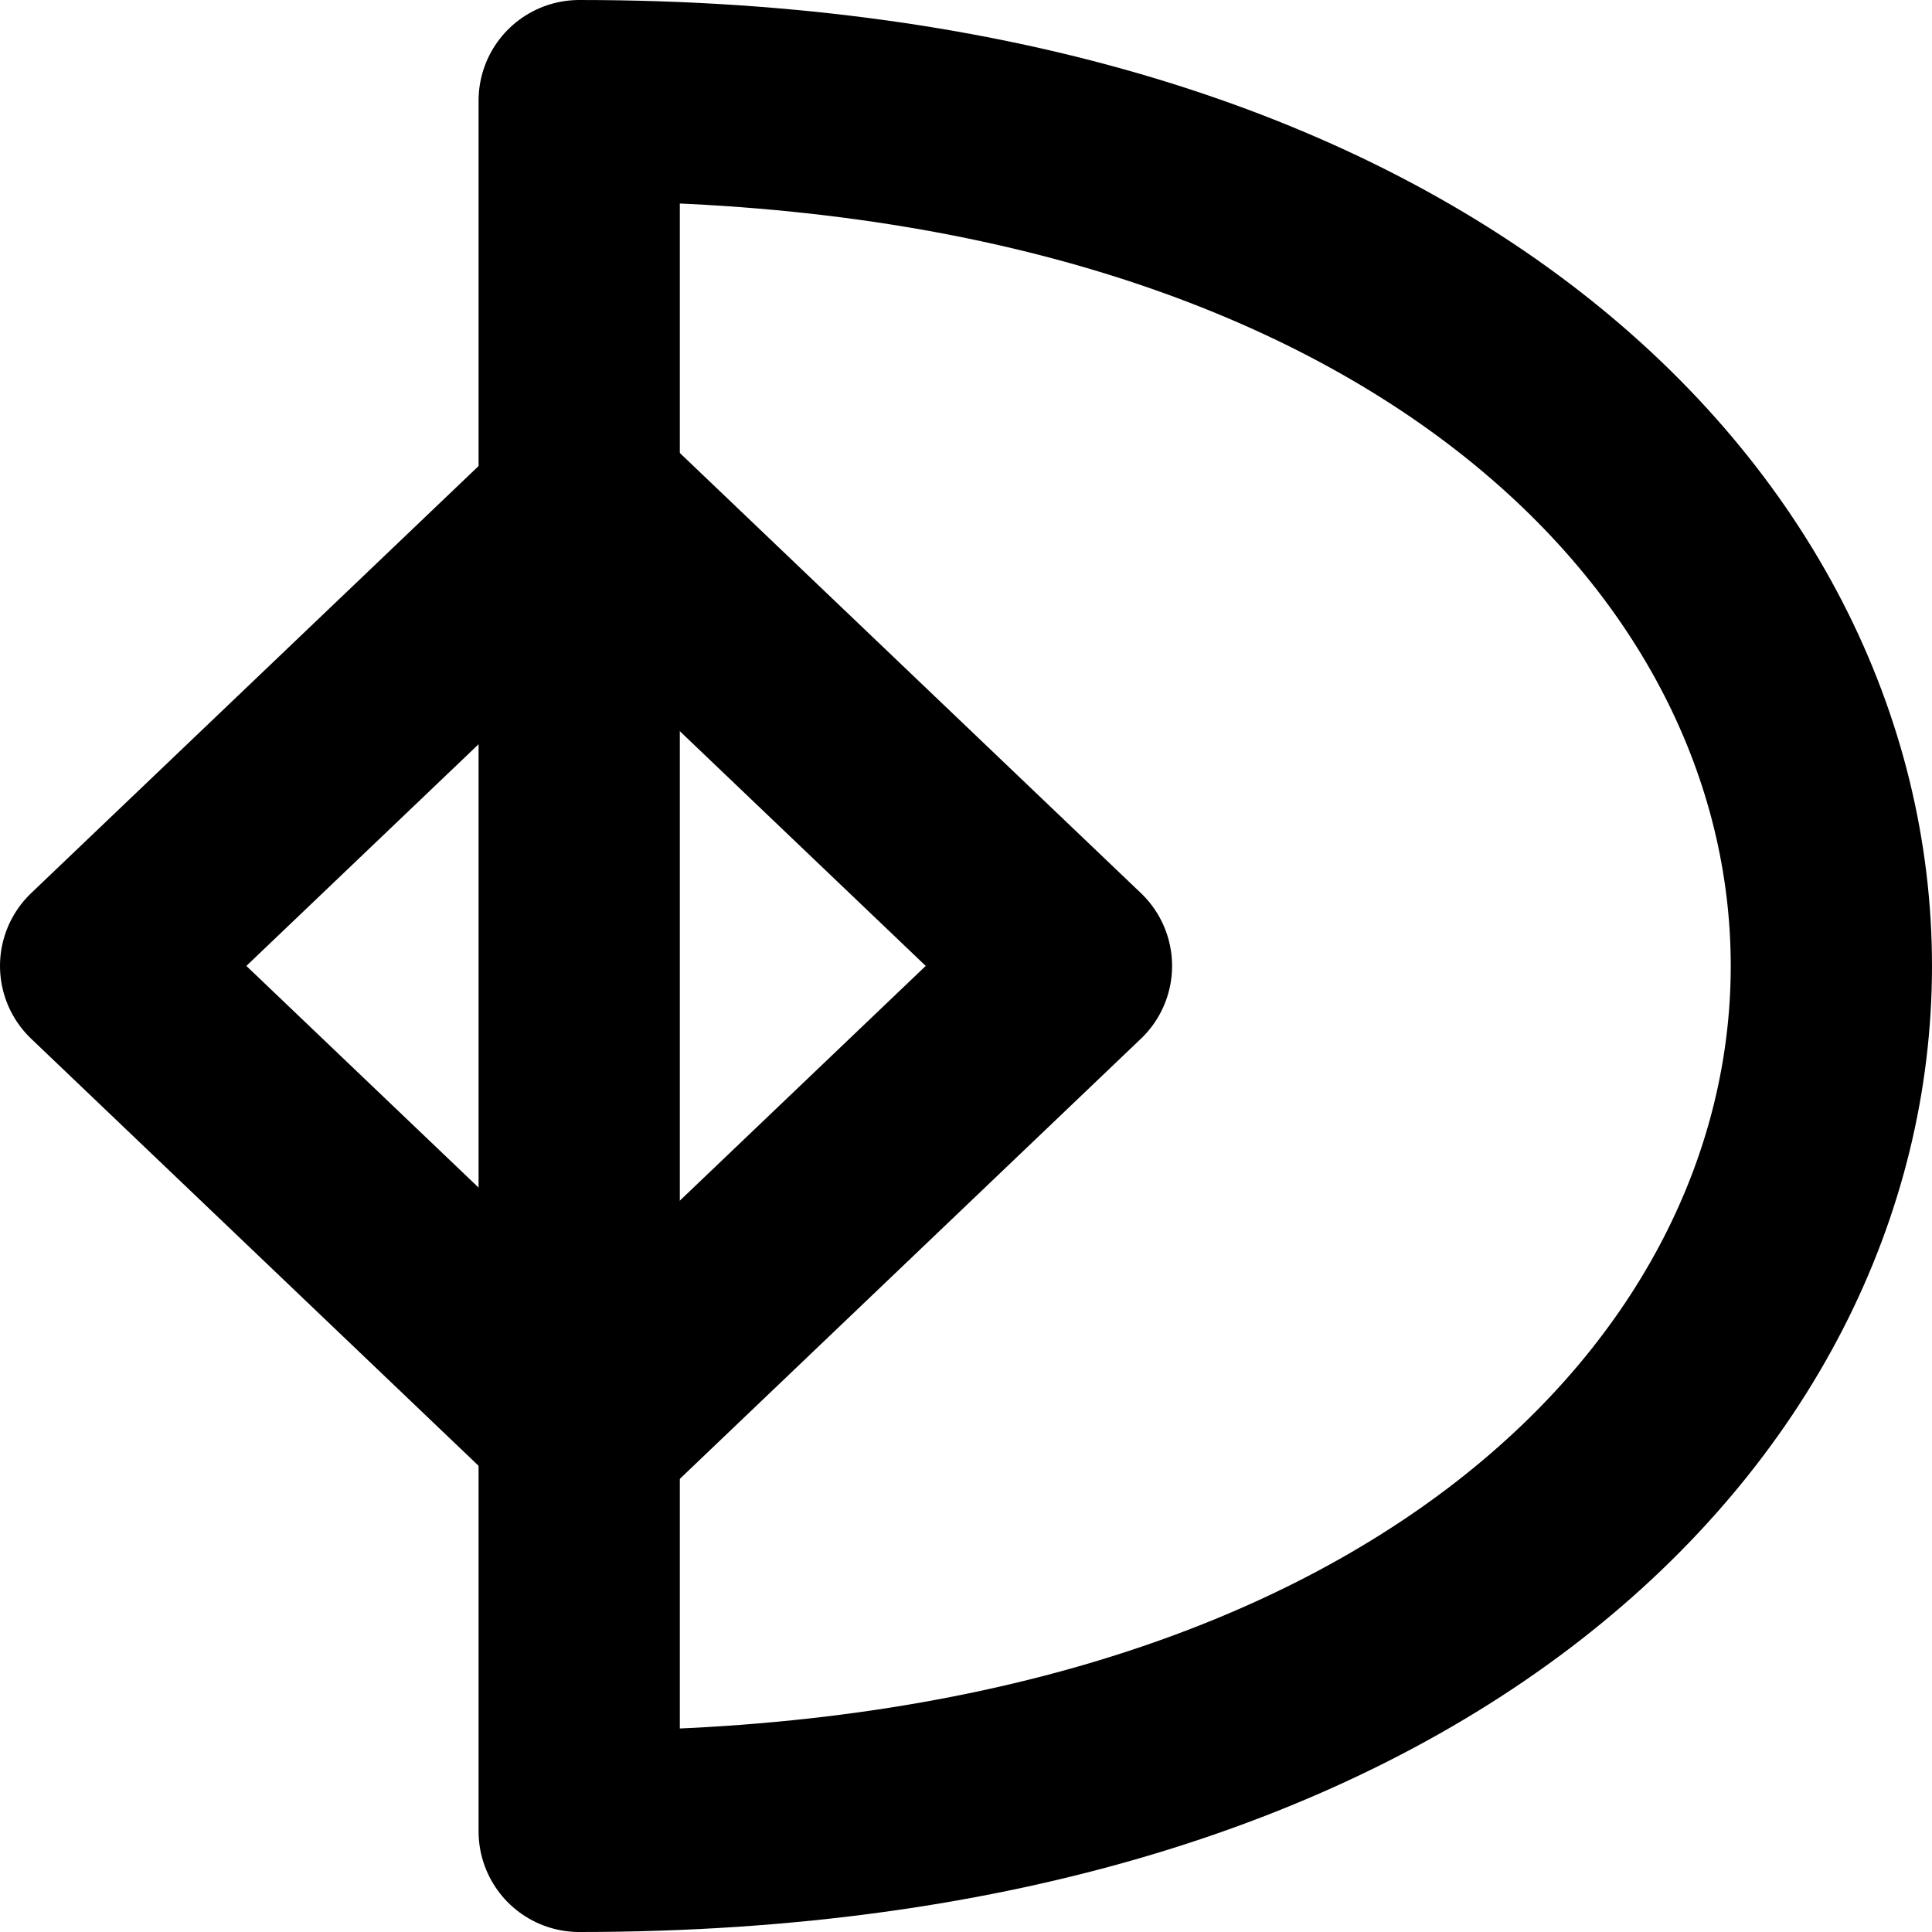 <?xml version="1.0" encoding="UTF-8"?>
<svg version="1.1" viewBox="0 0 24 24" xmlns="http://www.w3.org/2000/svg">
 <g transform="translate(.25 .25)" fill-opacity="0" stroke="#000" stroke-linecap="round" stroke-linejoin="round" stroke-width="2.5">
  <path d="m6.945 1c20.742 0 20.738 21.5 0 21.5z" stop-color="#000000" style="paint-order:normal"/>
  <path d="m1 11.749 6.03-5.756 6.03 5.756-6.03 5.756z" stop-color="#000000" style="paint-order:normal"/>
 </g>
</svg>
